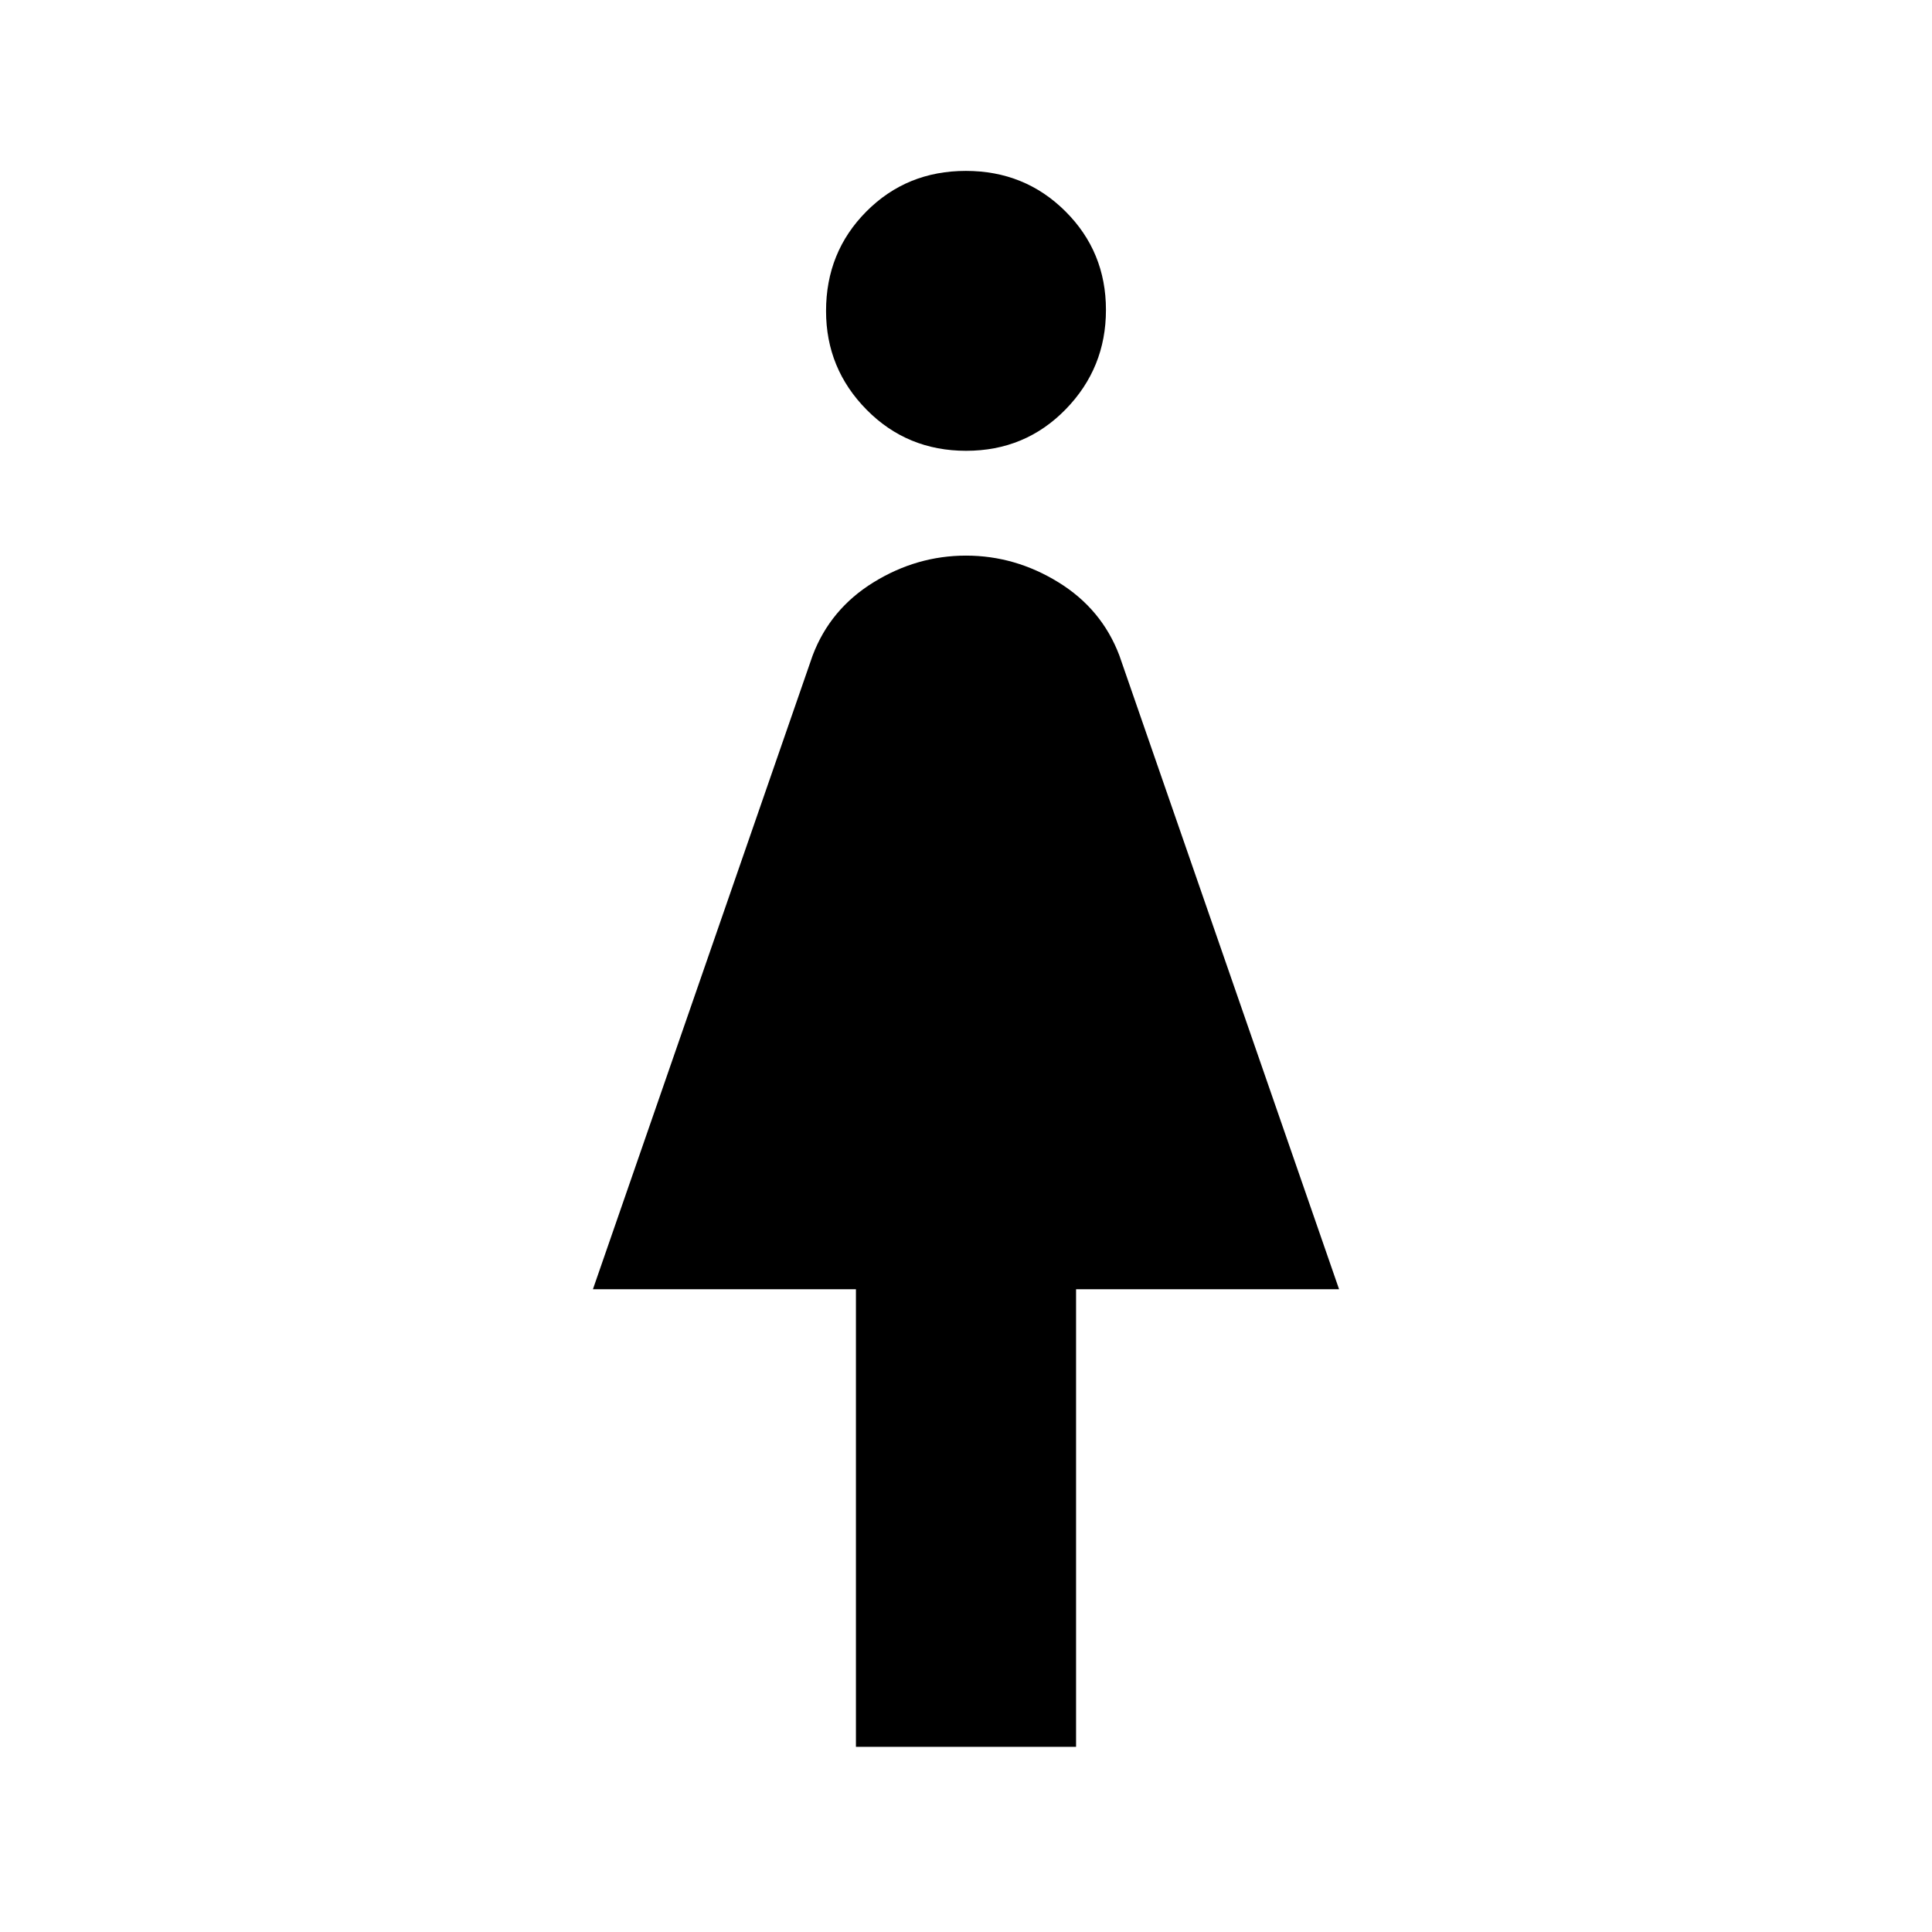 <svg xmlns="http://www.w3.org/2000/svg" height="48" viewBox="0 -960 960 960" width="48"><path d="M425.31-92v-227.38H294.62L403.8-634.31q8.75-23.09 30.27-36.35 21.52-13.26 45.93-13.26t45.93 13.26q21.52 13.26 30.27 36.35l109.18 314.93H534.69V-92H425.31Zm54.77-644q-29.31 0-49.46-20.4-20.16-20.41-20.16-49.06 0-29.31 20.04-49.46 20.05-20.16 49.42-20.16 29.31 0 49.46 20.08 20.16 20.07 20.16 49 0 28.92-20.08 49.46Q509.39-736 480.08-736Z"/></svg>